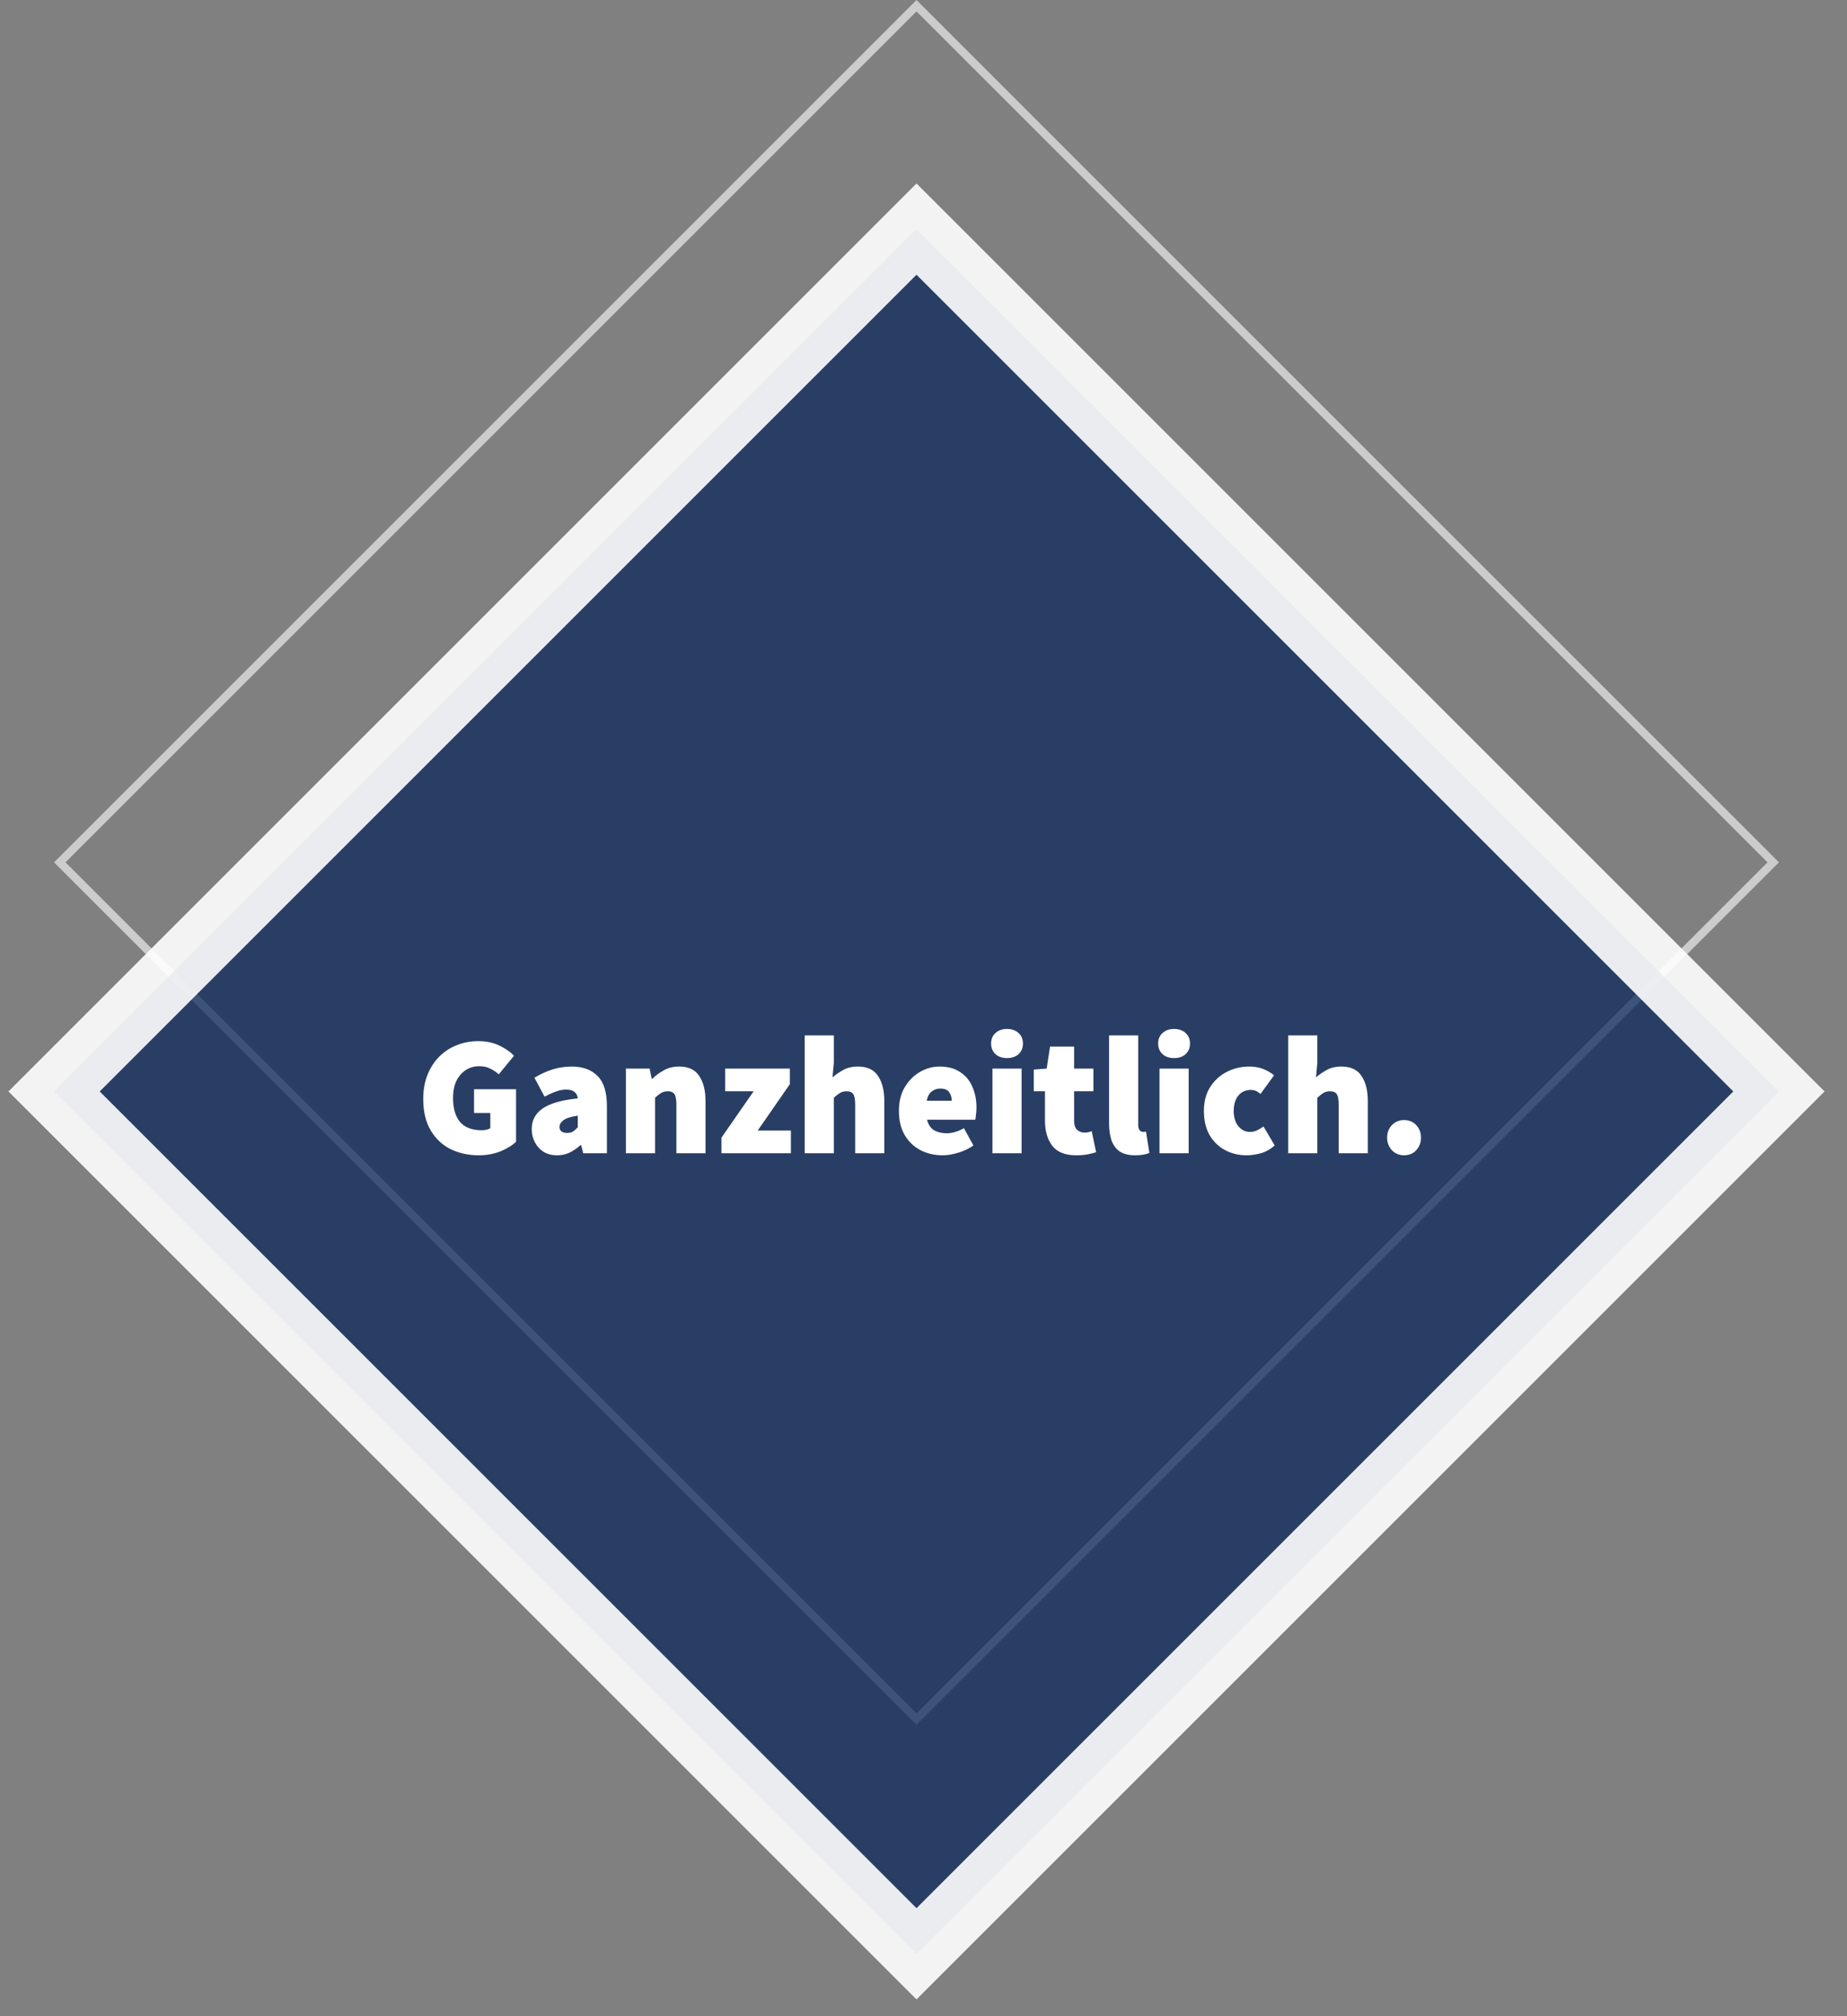 <svg width="229" height="250" viewBox="0 0 229 250" fill="none" xmlns="http://www.w3.org/2000/svg">
<rect x="0" y="0" width="229" height="250" fill="#808080" stroke="none"/>
<rect opacity="0.6" x="113.633" y="0.707" width="150.219" height="150.219" transform="rotate(45 113.633 0.707)" stroke="white"/>
<rect opacity="0.9" x="113.632" y="28.408" width="151.219" height="151.219" transform="rotate(45 113.632 28.408)" fill="#06255B" fill-opacity="0.8" stroke="white" stroke-width="8"/>
<path d="M59.363 143.252C58.089 143.252 56.927 143 55.877 142.496C54.841 141.978 54.015 141.201 53.399 140.165C52.783 139.129 52.475 137.834 52.475 136.28C52.475 135.132 52.657 134.117 53.021 133.235C53.385 132.339 53.882 131.583 54.512 130.967C55.142 130.351 55.863 129.889 56.675 129.581C57.501 129.259 58.369 129.098 59.279 129.098C60.287 129.098 61.162 129.28 61.904 129.644C62.646 129.994 63.255 130.414 63.731 130.904L61.841 133.214C61.505 132.92 61.148 132.682 60.77 132.5C60.406 132.304 59.951 132.206 59.405 132.206C58.481 132.206 57.711 132.556 57.095 133.256C56.479 133.942 56.171 134.908 56.171 136.154C56.171 137.428 56.458 138.415 57.032 139.115C57.62 139.801 58.523 140.144 59.741 140.144C59.937 140.144 60.126 140.123 60.308 140.081C60.504 140.039 60.665 139.976 60.791 139.892V138.002H58.775V135.062H63.983V141.572C63.507 142.034 62.856 142.433 62.03 142.769C61.218 143.091 60.329 143.252 59.363 143.252ZM69.075 143.252C68.417 143.252 67.85 143.105 67.374 142.811C66.912 142.503 66.555 142.104 66.303 141.614C66.051 141.124 65.925 140.592 65.925 140.018C65.925 138.926 66.373 138.072 67.269 137.456C68.165 136.826 69.621 136.406 71.637 136.196C71.553 135.468 71.063 135.104 70.167 135.104C69.789 135.104 69.39 135.181 68.97 135.335C68.55 135.475 68.067 135.692 67.521 135.986L66.261 133.634C67.003 133.186 67.752 132.843 68.508 132.605C69.278 132.367 70.069 132.248 70.881 132.248C72.253 132.248 73.324 132.64 74.094 133.424C74.864 134.194 75.249 135.44 75.249 137.162V143H72.309L72.057 141.992H71.973C71.553 142.37 71.105 142.678 70.629 142.916C70.167 143.14 69.649 143.252 69.075 143.252ZM70.335 140.48C70.629 140.48 70.874 140.417 71.07 140.291C71.266 140.151 71.455 139.976 71.637 139.766V138.338C70.783 138.464 70.188 138.653 69.852 138.905C69.53 139.157 69.369 139.43 69.369 139.724C69.369 140.228 69.691 140.48 70.335 140.48ZM77.604 143V132.5H80.544L80.796 133.76H80.88C81.3 133.354 81.776 133.004 82.308 132.71C82.854 132.402 83.484 132.248 84.198 132.248C85.36 132.248 86.193 132.64 86.697 133.424C87.215 134.194 87.474 135.23 87.474 136.532V143H83.862V136.994C83.862 136.322 83.778 135.874 83.61 135.65C83.442 135.426 83.176 135.314 82.812 135.314C82.476 135.314 82.196 135.384 81.972 135.524C81.748 135.664 81.496 135.86 81.216 136.112V143H77.604ZM89.449 143V141.068L93.439 135.314H89.911V132.5H97.933V134.432L93.943 140.186H98.059V143H89.449ZM99.773 143V128.384H103.385V131.786L103.217 133.592C103.581 133.27 104.015 132.969 104.519 132.689C105.037 132.395 105.653 132.248 106.367 132.248C107.529 132.248 108.362 132.64 108.866 133.424C109.384 134.194 109.643 135.23 109.643 136.532V143H106.031V136.994C106.031 136.322 105.947 135.874 105.779 135.65C105.611 135.426 105.345 135.314 104.981 135.314C104.645 135.314 104.365 135.384 104.141 135.524C103.917 135.664 103.665 135.86 103.385 136.112V143H99.773ZM116.868 143.252C115.846 143.252 114.922 143.035 114.096 142.601C113.284 142.167 112.64 141.544 112.164 140.732C111.688 139.906 111.45 138.912 111.45 137.75C111.45 136.616 111.688 135.643 112.164 134.831C112.654 134.005 113.284 133.368 114.054 132.92C114.824 132.472 115.636 132.248 116.49 132.248C117.526 132.248 118.38 132.479 119.052 132.941C119.738 133.389 120.242 133.998 120.564 134.768C120.9 135.538 121.068 136.392 121.068 137.33C121.068 137.638 121.047 137.939 121.005 138.233C120.977 138.513 120.949 138.716 120.921 138.842H114.936C115.104 139.472 115.405 139.913 115.839 140.165C116.273 140.403 116.784 140.522 117.372 140.522C118.044 140.522 118.758 140.312 119.514 139.892L120.69 142.034C120.13 142.426 119.5 142.727 118.8 142.937C118.1 143.147 117.456 143.252 116.868 143.252ZM114.894 136.49H118.002C118.002 136.084 117.897 135.734 117.687 135.44C117.491 135.132 117.12 134.978 116.574 134.978C116.182 134.978 115.832 135.097 115.524 135.335C115.216 135.573 115.006 135.958 114.894 136.49ZM123.05 143V132.5H126.662V143H123.05ZM124.856 131.198C124.268 131.198 123.792 131.037 123.428 130.715C123.064 130.379 122.882 129.938 122.882 129.392C122.882 128.846 123.064 128.412 123.428 128.09C123.792 127.754 124.268 127.586 124.856 127.586C125.444 127.586 125.92 127.754 126.284 128.09C126.648 128.412 126.83 128.846 126.83 129.392C126.83 129.938 126.648 130.379 126.284 130.715C125.92 131.037 125.444 131.198 124.856 131.198ZM133.425 143.252C132.067 143.252 131.08 142.86 130.464 142.076C129.862 141.278 129.561 140.242 129.561 138.968V135.314H128.175V132.626L129.771 132.5L130.191 129.77H133.173V132.5H135.567V135.314H133.173V138.905C133.173 139.479 133.299 139.878 133.551 140.102C133.803 140.326 134.097 140.438 134.433 140.438C134.601 140.438 134.762 140.424 134.916 140.396C135.084 140.354 135.231 140.312 135.357 140.27L135.903 142.874C135.637 142.958 135.301 143.042 134.895 143.126C134.489 143.21 133.999 143.252 133.425 143.252ZM140.742 143.252C139.93 143.252 139.286 143.091 138.81 142.769C138.348 142.433 138.012 141.971 137.802 141.383C137.606 140.781 137.508 140.088 137.508 139.304V128.384H141.12V139.43C141.12 139.78 141.183 140.025 141.309 140.165C141.449 140.291 141.582 140.354 141.708 140.354C141.778 140.354 141.834 140.354 141.876 140.354C141.932 140.34 142.002 140.326 142.086 140.312L142.506 142.958C142.324 143.042 142.086 143.112 141.792 143.168C141.498 143.224 141.148 143.252 140.742 143.252ZM143.762 143V132.5H147.374V143H143.762ZM145.568 131.198C144.98 131.198 144.504 131.037 144.14 130.715C143.776 130.379 143.594 129.938 143.594 129.392C143.594 128.846 143.776 128.412 144.14 128.09C144.504 127.754 144.98 127.586 145.568 127.586C146.156 127.586 146.632 127.754 146.996 128.09C147.36 128.412 147.542 128.846 147.542 129.392C147.542 129.938 147.36 130.379 146.996 130.715C146.632 131.037 146.156 131.198 145.568 131.198ZM154.558 143.252C153.564 143.252 152.668 143.035 151.87 142.601C151.072 142.167 150.435 141.544 149.959 140.732C149.497 139.906 149.266 138.912 149.266 137.75C149.266 136.588 149.525 135.601 150.043 134.789C150.575 133.963 151.268 133.333 152.122 132.899C152.976 132.465 153.9 132.248 154.894 132.248C155.524 132.248 156.091 132.346 156.595 132.542C157.113 132.738 157.568 133.004 157.96 133.34L156.28 135.65C156.056 135.454 155.853 135.321 155.671 135.251C155.489 135.181 155.3 135.146 155.104 135.146C154.432 135.146 153.907 135.384 153.529 135.86C153.151 136.322 152.962 136.952 152.962 137.75C152.962 138.548 153.158 139.185 153.55 139.661C153.942 140.123 154.418 140.354 154.978 140.354C155.272 140.354 155.559 140.291 155.839 140.165C156.133 140.025 156.406 139.864 156.658 139.682L158.044 142.034C157.526 142.496 156.952 142.818 156.322 143C155.692 143.168 155.104 143.252 154.558 143.252ZM159.718 143V128.384H163.33V131.786L163.162 133.592C163.526 133.27 163.96 132.969 164.464 132.689C164.982 132.395 165.598 132.248 166.312 132.248C167.474 132.248 168.307 132.64 168.811 133.424C169.329 134.194 169.588 135.23 169.588 136.532V143H165.976V136.994C165.976 136.322 165.892 135.874 165.724 135.65C165.556 135.426 165.29 135.314 164.926 135.314C164.59 135.314 164.31 135.384 164.086 135.524C163.862 135.664 163.61 135.86 163.33 136.112V143H159.718ZM174.082 143.252C173.48 143.252 172.976 143.042 172.57 142.622C172.178 142.188 171.982 141.67 171.982 141.068C171.982 140.452 172.178 139.934 172.57 139.514C172.976 139.094 173.48 138.884 174.082 138.884C174.698 138.884 175.202 139.094 175.594 139.514C175.986 139.934 176.182 140.452 176.182 141.068C176.182 141.67 175.986 142.188 175.594 142.622C175.202 143.042 174.698 143.252 174.082 143.252Z" fill="white"/>
</svg>

